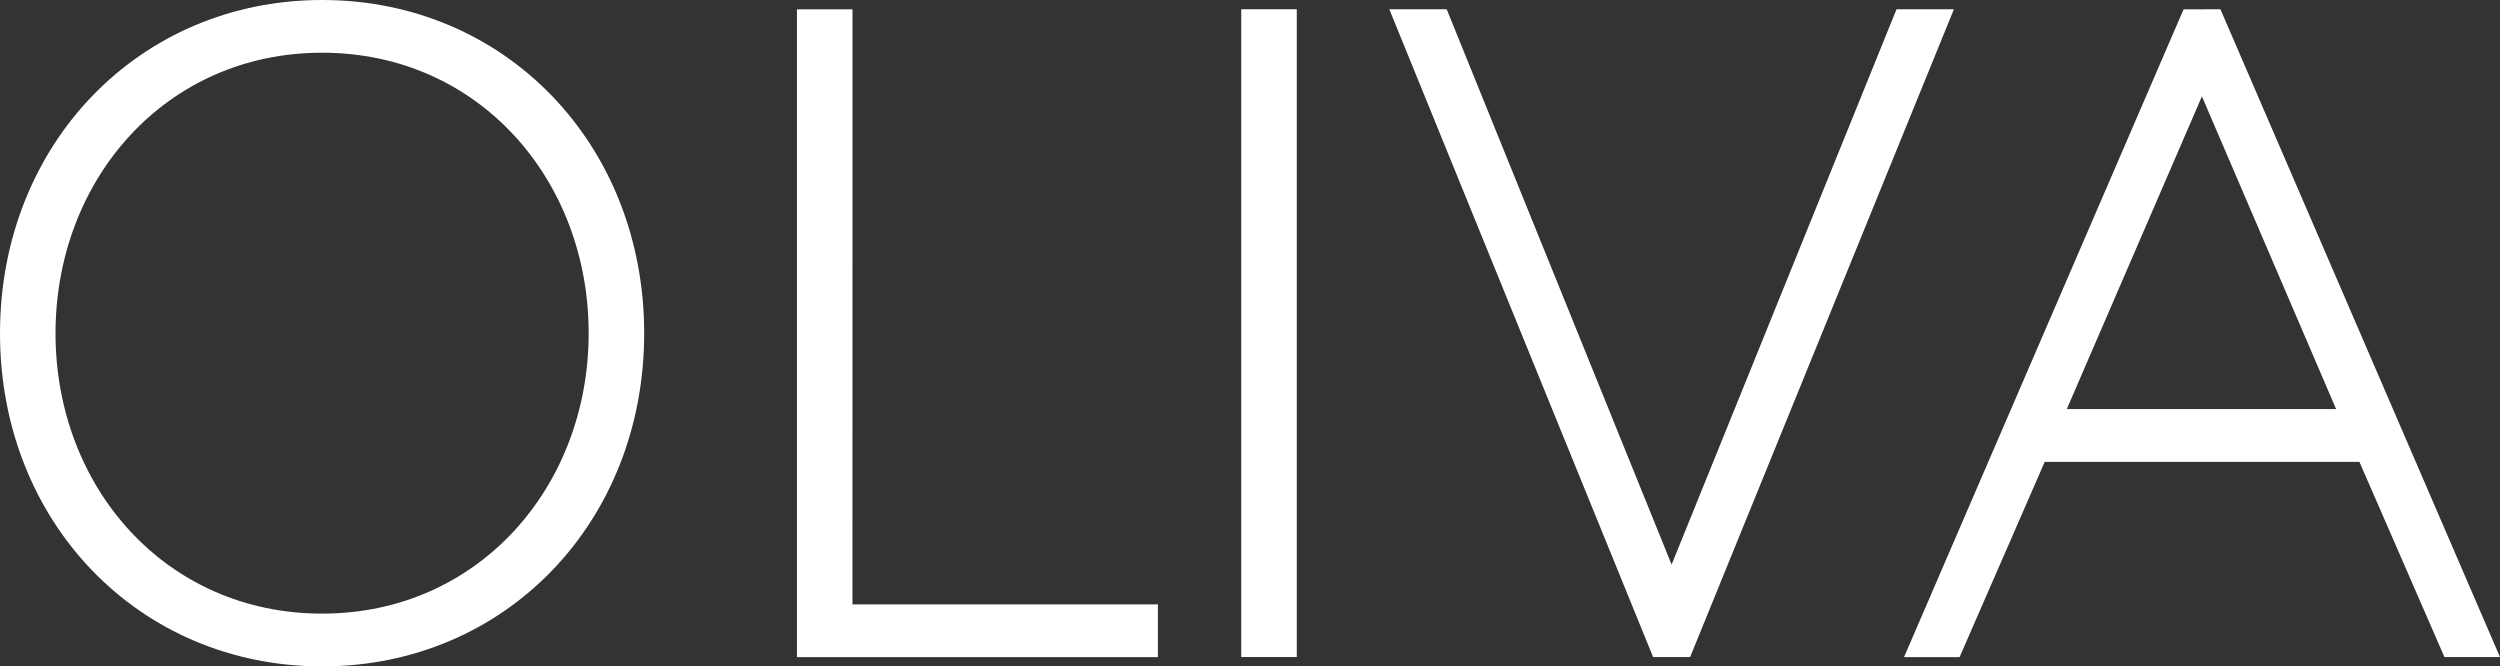 <svg xmlns="http://www.w3.org/2000/svg" viewBox="0 0 1007.29 268.5"><rect x="0" y="0" width="1007.29" height="268.5" fill="#333333" stroke="none"/><defs><style>.cls-1{fill:#fff;}</style></defs><title>CCS_Oliva_logo_digital</title><g id="Oliva_logo_with_free_space" data-name="Oliva logo with free space"><path class="cls-1" d="M387.13,82.7C461,82.7,516.9,140.88,516.9,217S461,351.2,387.13,351.2,257.35,293,257.35,217,313.29,82.7,387.13,82.7Zm0,247.24c63,0,107.4-51.08,107.4-113s-44.38-113-107.4-113S279.72,155,279.72,217,324.11,329.94,387.13,329.94Z" transform="translate(-257.35 -82.7)"/><path class="cls-1" d="M600.82,326.22H723.89v21.25H578.45v-261h22.38Z" transform="translate(-257.35 -82.7)"/><path class="cls-1" d="M757.46,86.43h22.38v261H757.46Z" transform="translate(-257.35 -82.7)"/><path class="cls-1" d="M1044.61,86.43l-106.28,261H923.41l-106.28-261h23.12l90.62,223.75,90.62-223.75Z" transform="translate(-257.35 -82.7)"/><path class="cls-1" d="M1152,86.43l112.63,261h-22.38L1208,268.79h-126.8l-34.31,78.68h-22.38l112.63-261Zm-61.91,161.1h108.52l-54.07-126Z" transform="translate(-257.35 -82.7)"/></g></svg>